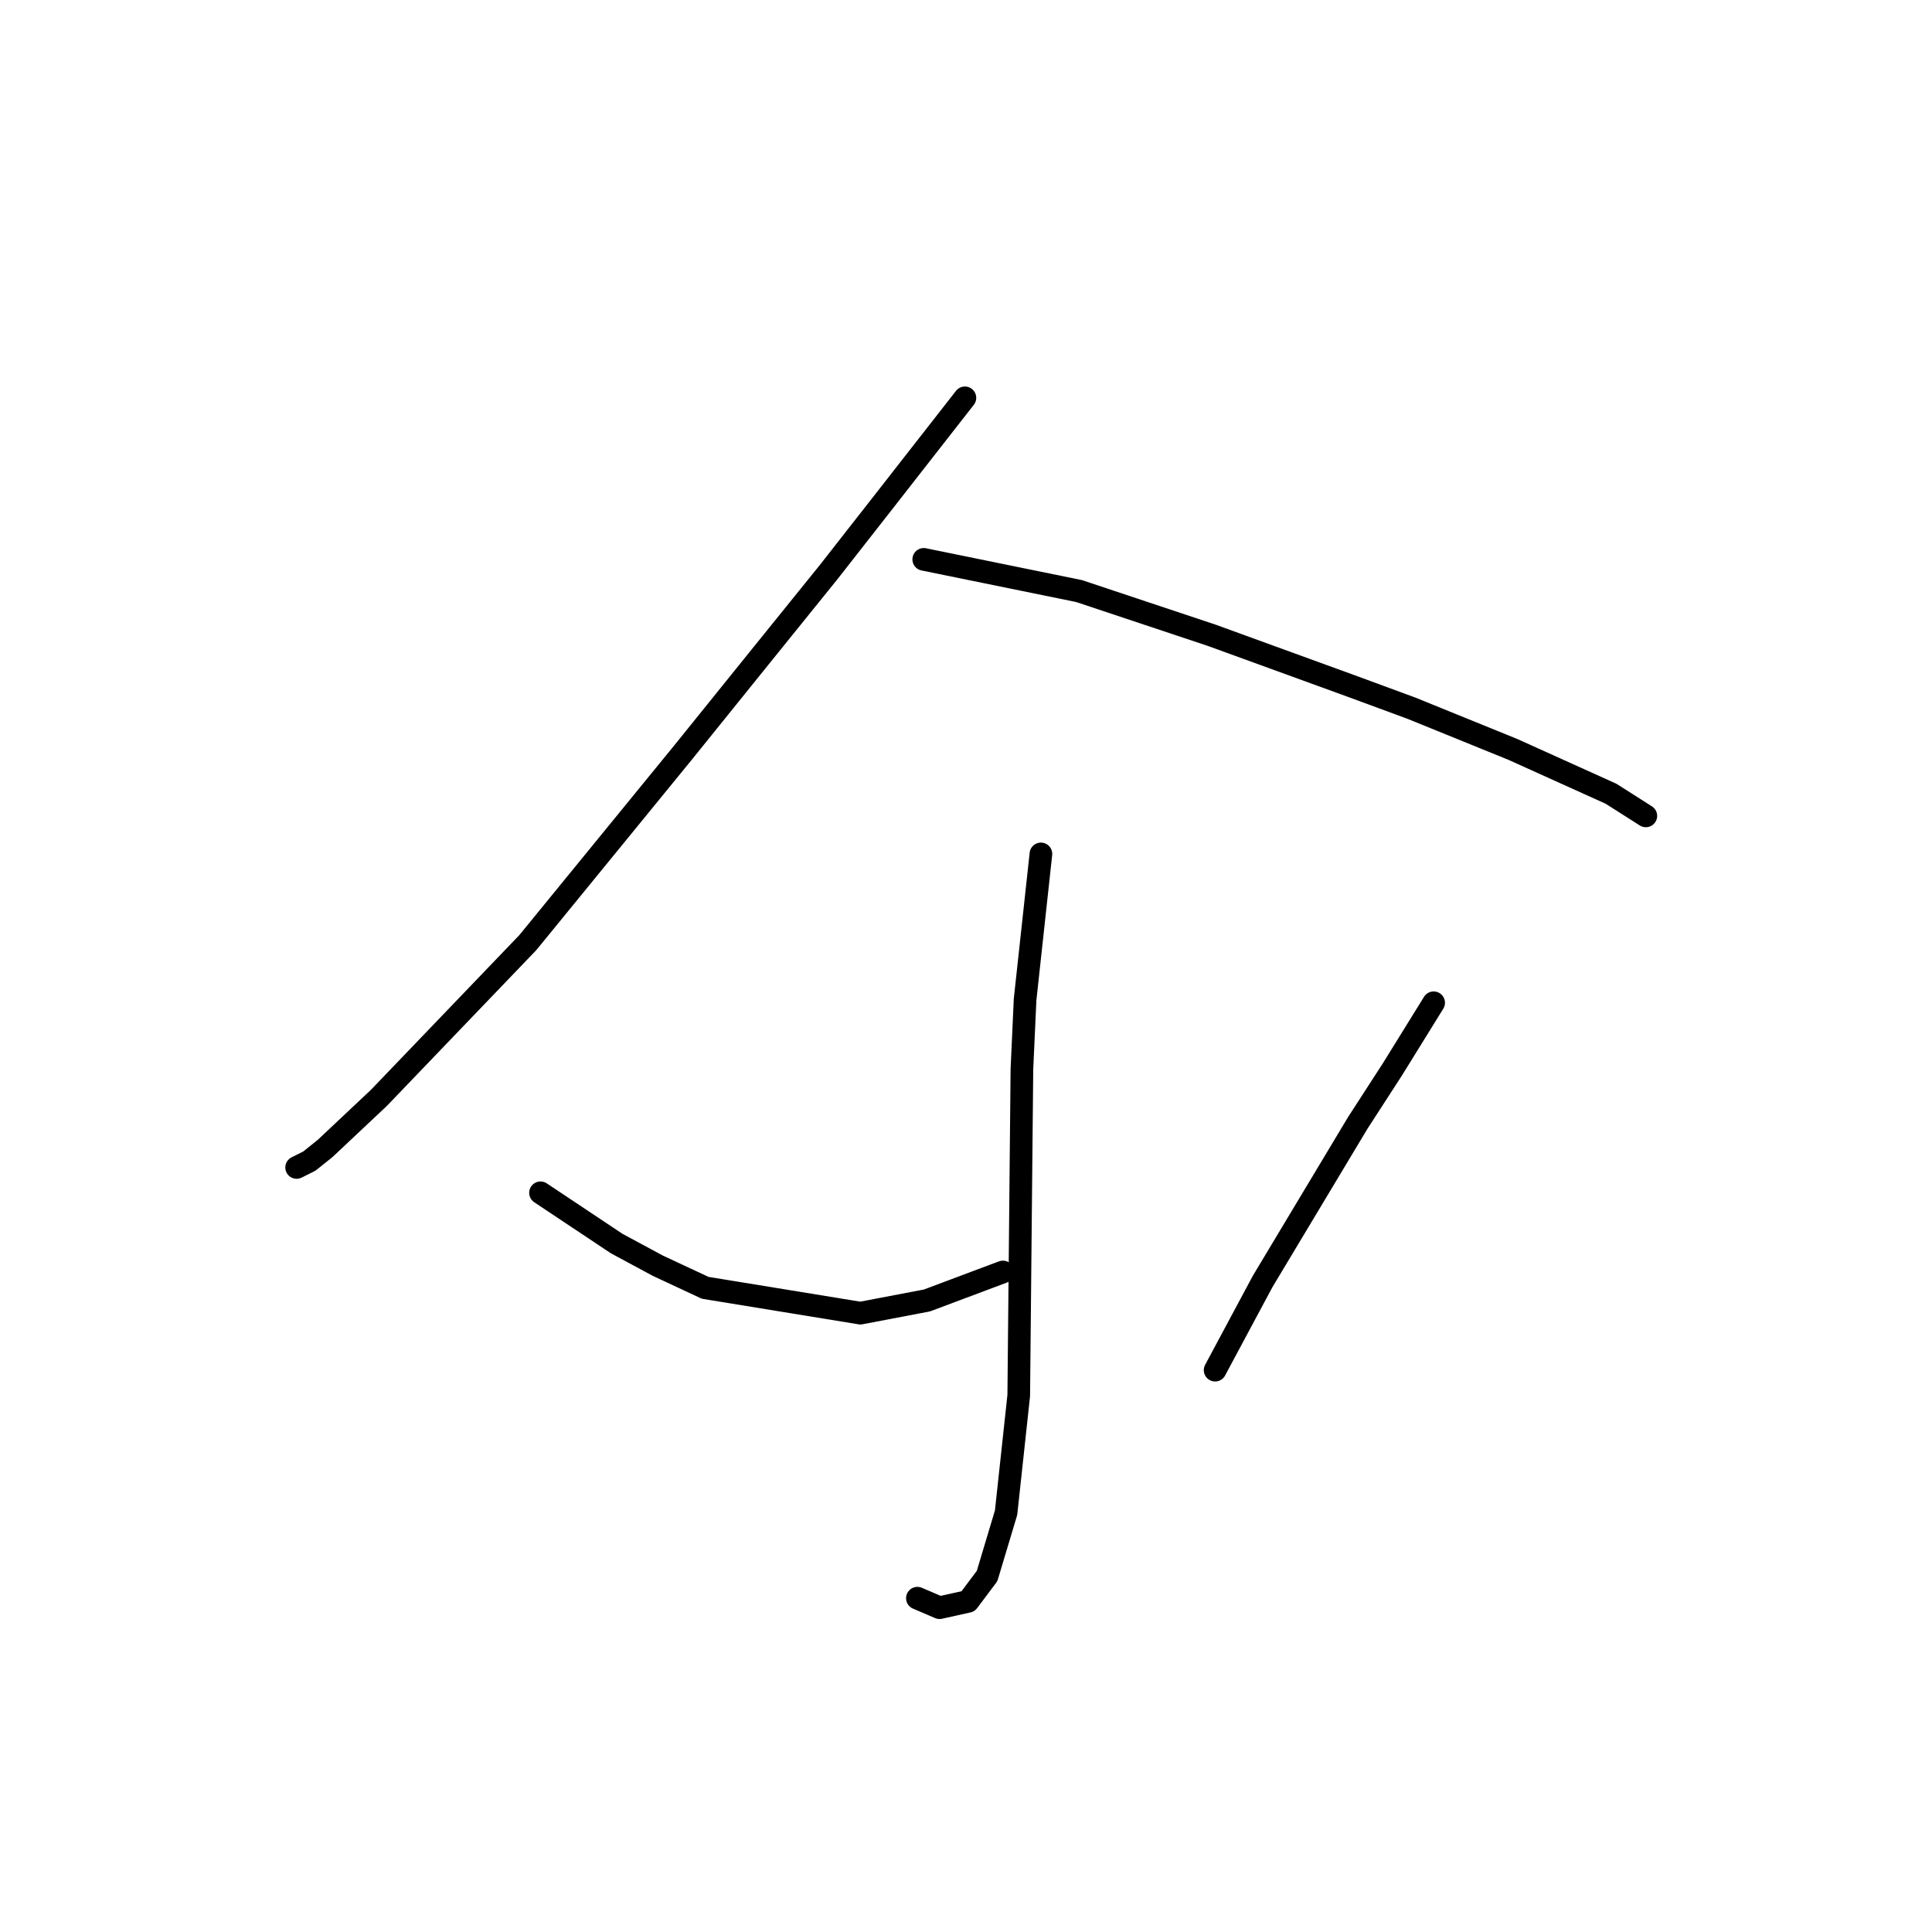 <?xml version="1.0" standalone="no"?>
    <svg width="256" height="256" xmlns="http://www.w3.org/2000/svg" version="1.1">
    <polyline stroke="black" stroke-width="3" stroke-linecap="round" fill="transparent" stroke-linejoin="round" points="127.855 52.715 117.363 66.145 109.809 75.797 100.996 86.708 90.505 99.718 69.941 124.898 50.217 145.462 43.082 152.176 40.984 153.855 39.305 154.694 39.305 154.694 " />
        <polyline stroke="black" stroke-width="3" stroke-linecap="round" fill="transparent" stroke-linejoin="round" points="122.399 74.118 142.963 78.315 160.589 84.19 179.054 90.905 187.028 93.843 200.457 99.298 213.467 105.174 218.083 108.111 218.083 108.111 " />
        <polyline stroke="black" stroke-width="3" stroke-linecap="round" fill="transparent" stroke-linejoin="round" points="137.927 113.147 135.829 132.452 135.409 141.685 134.989 184.91 133.311 200.438 130.793 208.831 128.275 212.189 124.498 213.028 121.56 211.769 121.56 211.769 " />
        <polyline stroke="black" stroke-width="3" stroke-linecap="round" fill="transparent" stroke-linejoin="round" points="71.62 158.052 81.692 164.766 87.147 167.704 93.442 170.642 114.006 173.999 122.819 172.32 132.891 168.543 132.891 168.543 " />
        <polyline stroke="black" stroke-width="3" stroke-linecap="round" fill="transparent" stroke-linejoin="round" points="189.966 132.872 184.51 141.685 179.894 148.819 167.304 169.802 161.009 181.553 161.009 181.553 " />
        </svg>